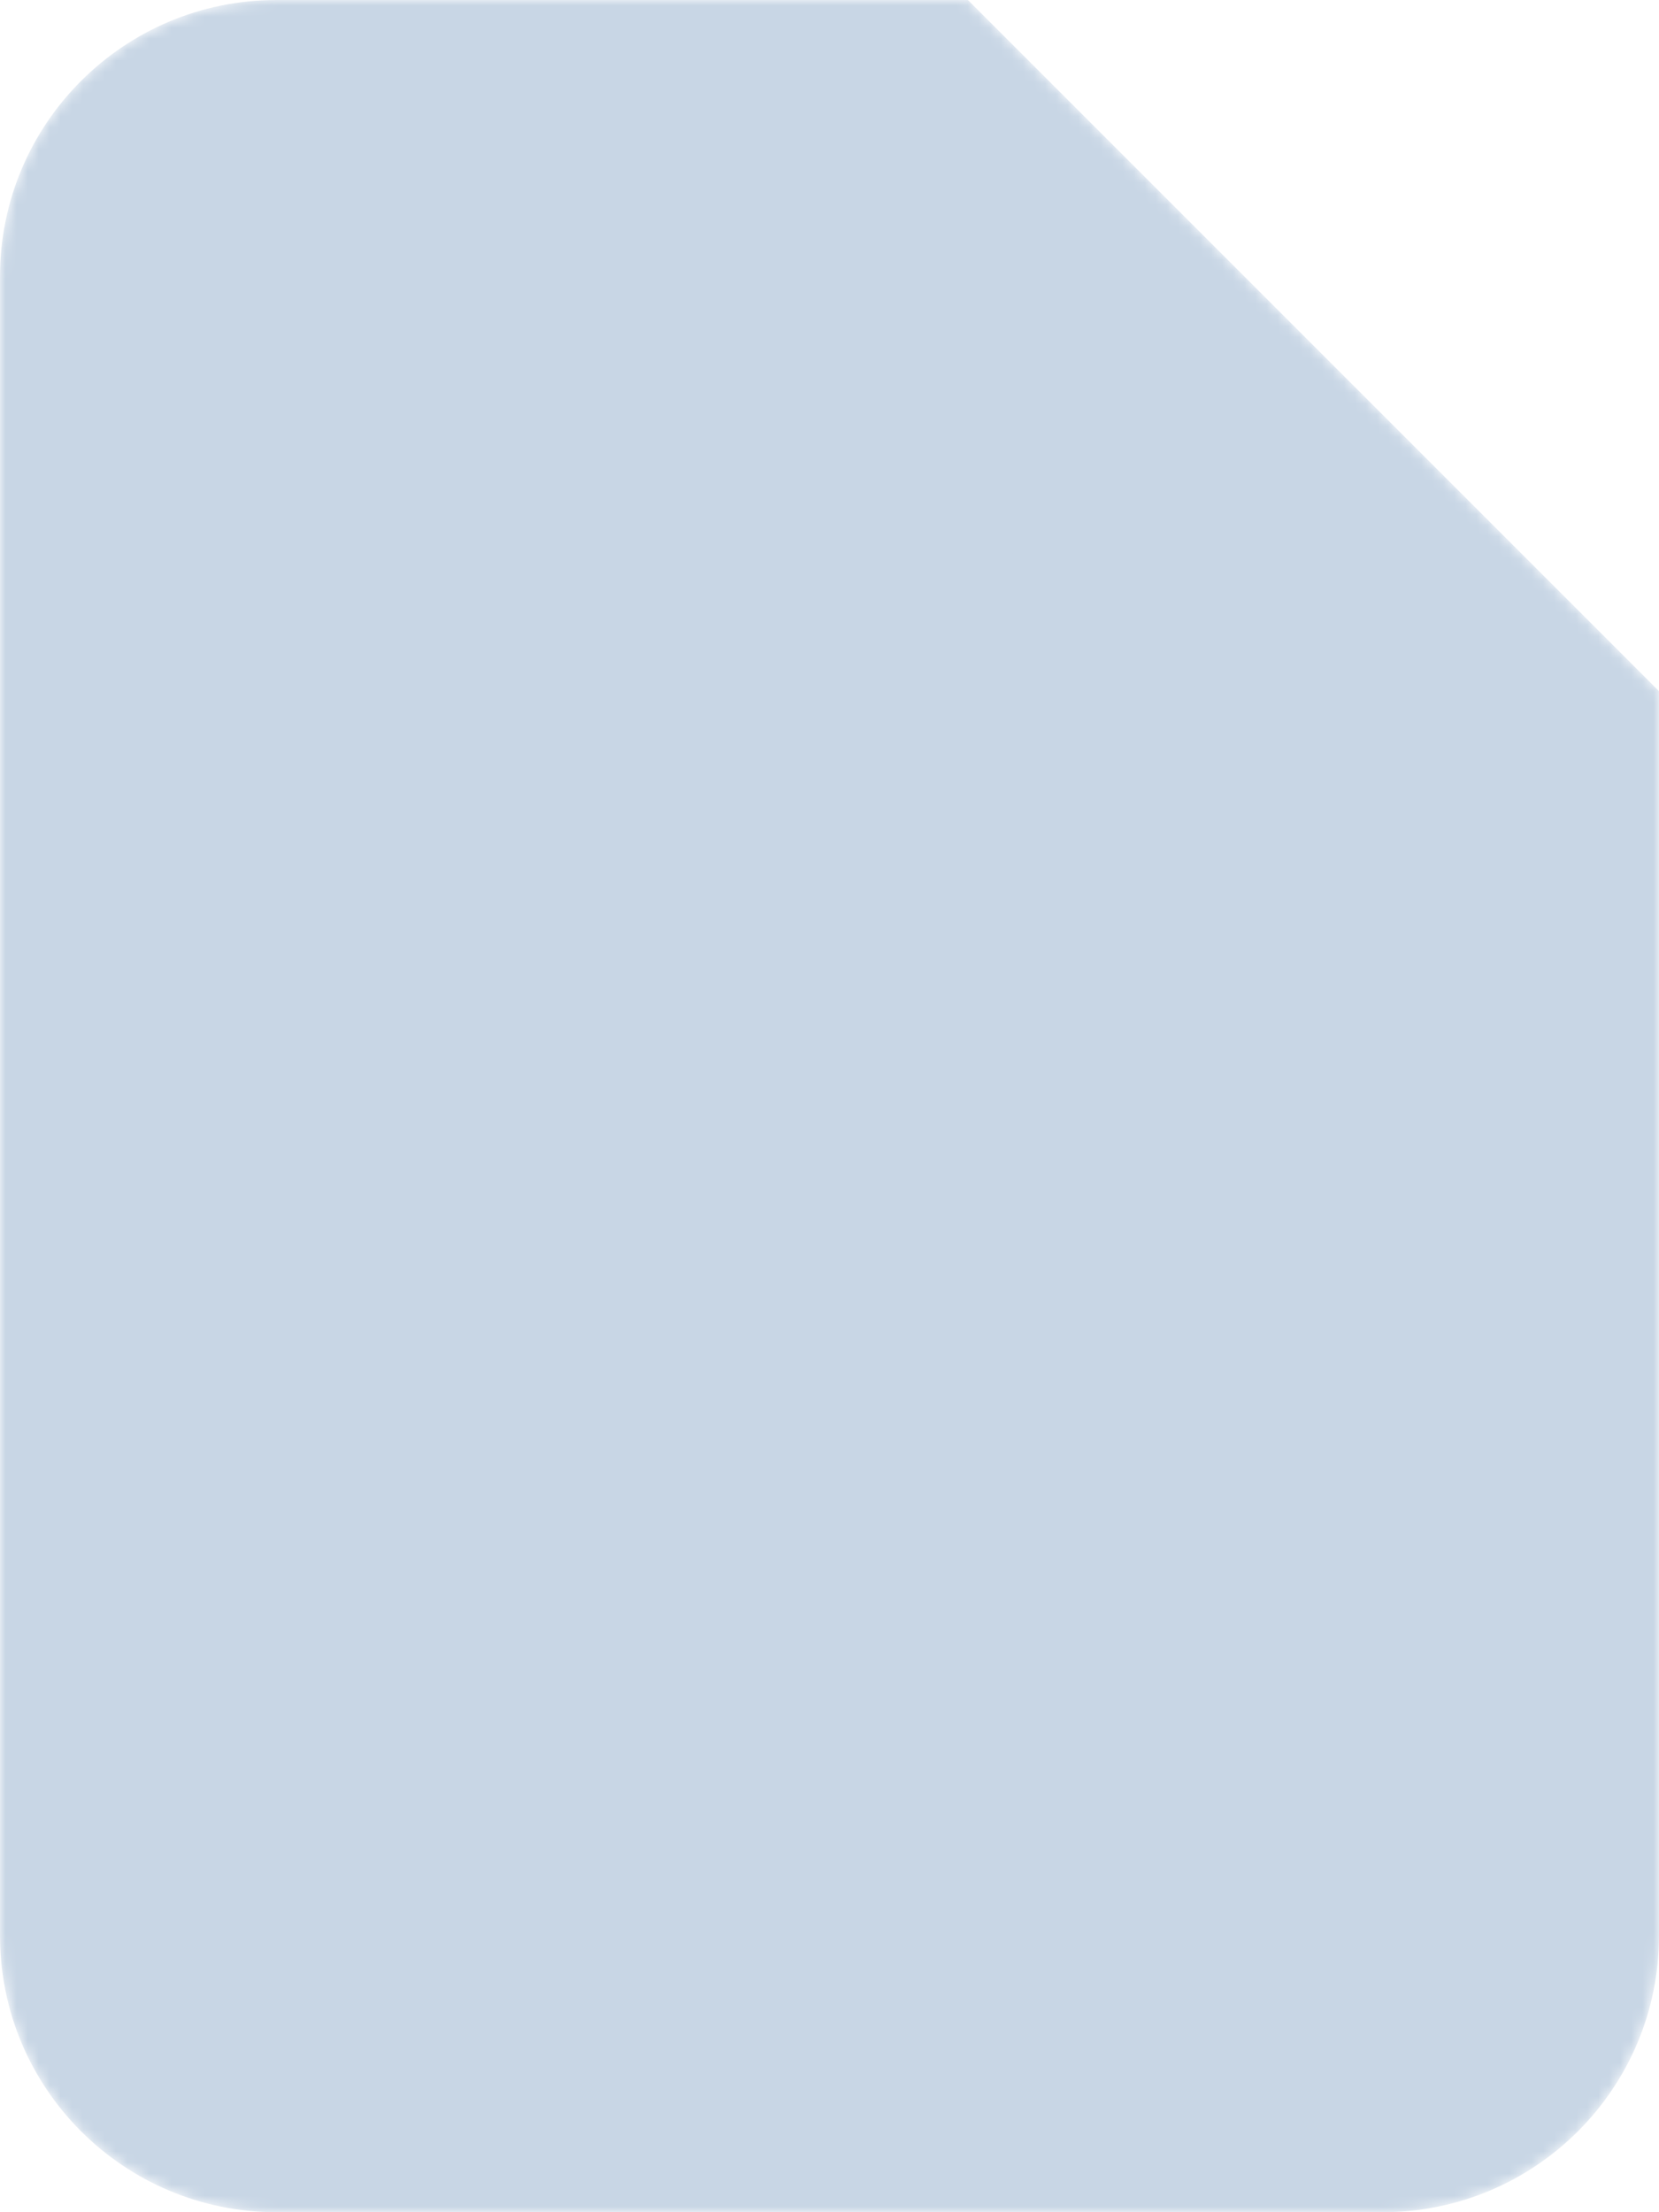 <svg width="150" height="200" viewBox="0 0 150 200" fill="none" xmlns="http://www.w3.org/2000/svg">
<mask id="mask0_146_65" style="mask-type:alpha" maskUnits="userSpaceOnUse" x="0" y="0" width="150" height="200">
<path d="M25 0C11.193 0 0 11.193 0 25V175C0 188.807 11.193 200 25 200H125C138.807 200 150 188.807 150 175V62.5L87.5 0H25Z" fill="#C8D6E5"/>
</mask>
<g mask="url(#mask0_146_65)">
<path d="M25 0C11.193 0 0 11.193 0 25V175C0 188.807 11.193 200 25 200H125C138.807 200 150 188.807 150 175V62.5L87.5 0H25Z" fill="#C8D6E5"/>
<g filter="url(#filter0_d_146_65)">
<g clip-path="url(#clip0_146_65)">
<path d="M87.5 62.5L150 62.5L87.5 1.78815e-07V62.5Z" fill="#C8D6E5"/>
</g>
</g>
</g>
<defs>
<filter id="filter0_d_146_65" x="65.028" y="-139.972" width="224.944" height="224.944" filterUnits="userSpaceOnUse" color-interpolation-filters="sRGB">
<feFlood flood-opacity="0" result="BackgroundImageFix"/>
<feColorMatrix in="SourceAlpha" type="matrix" values="0 0 0 0 0 0 0 0 0 0 0 0 0 0 0 0 0 0 127 0" result="hardAlpha"/>
<feOffset/>
<feGaussianBlur stdDeviation="11.236"/>
<feColorMatrix type="matrix" values="0 0 0 0 0 0 0 0 0 0 0 0 0 0 0 0 0 0 0.5 0"/>
<feBlend mode="normal" in2="BackgroundImageFix" result="effect1_dropShadow_146_65"/>
<feBlend mode="normal" in="SourceGraphic" in2="effect1_dropShadow_146_65" result="shape"/>
</filter>
<clipPath id="clip0_146_65">
<rect x="87.5" y="-117.5" width="180" height="180" rx="25" fill="white"/>
</clipPath>
</defs>
</svg>
